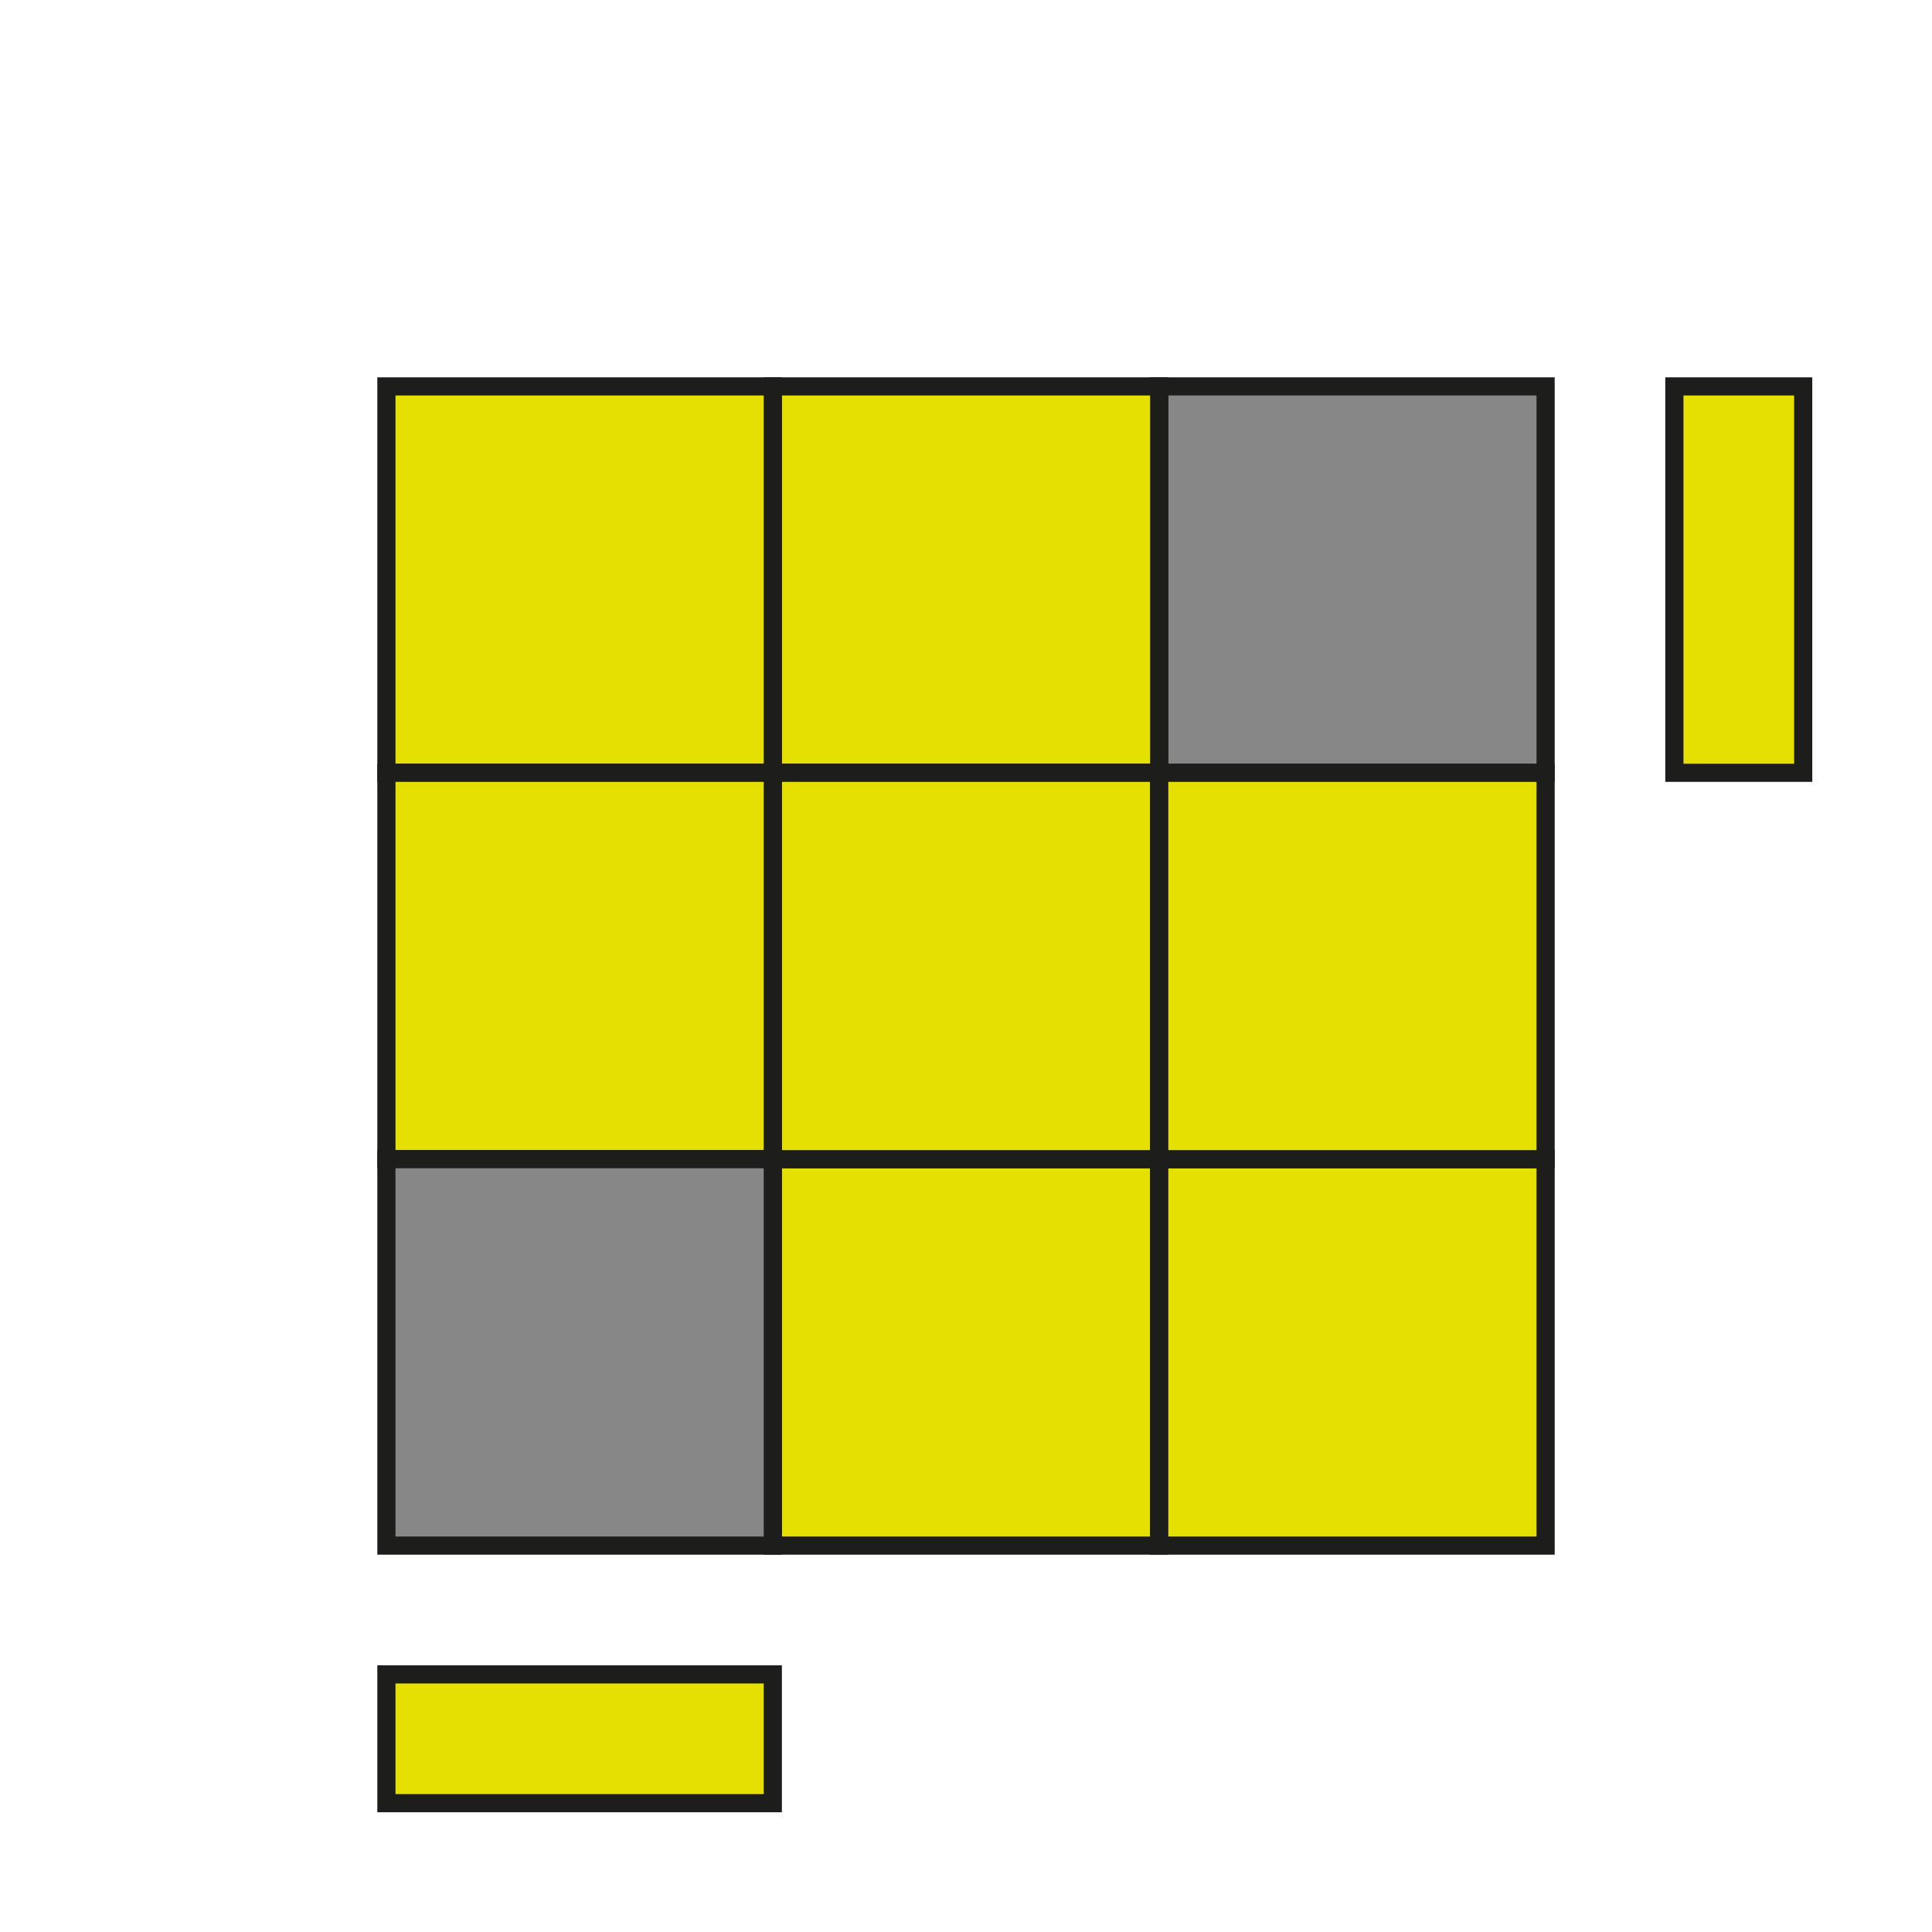 <svg id="Ebene_1" data-name="Ebene 1" xmlns="http://www.w3.org/2000/svg" viewBox="0 0 425.2 425.2"><defs><style>.cls-1{fill:#878787;}.cls-1,.cls-2{stroke:#1d1d1b;stroke-miterlimit:10;stroke-width:4px;}.cls-2{fill:#e6e000;}</style></defs><title>Zeichenfläche 16</title><rect class="cls-1" x="255.12" y="85.04" width="85.04" height="85.04" transform="translate(595.28 255.12) rotate(-180)"/><rect class="cls-2" x="170.08" y="255.12" width="85.04" height="85.04" transform="translate(425.2 595.28) rotate(-180)"/><rect class="cls-2" x="255.12" y="255.12" width="85.04" height="85.04" transform="translate(595.28 595.28) rotate(-180)"/><rect class="cls-2" x="170.08" y="85.04" width="85.04" height="85.04" transform="translate(425.2 255.12) rotate(-180)"/><rect class="cls-2" x="170.08" y="170.08" width="85.04" height="85.04" transform="translate(425.2 425.2) rotate(-180)"/><rect class="cls-2" x="255.12" y="170.08" width="85.04" height="85.04" transform="translate(595.28 425.2) rotate(-180)"/><rect class="cls-2" x="85.04" y="85.04" width="85.04" height="85.04" transform="translate(255.12 255.12) rotate(-180)"/><rect class="cls-2" x="85.04" y="170.08" width="85.04" height="85.04" transform="translate(255.12 425.2) rotate(-180)"/><rect class="cls-1" x="85.04" y="255.12" width="85.04" height="85.04" transform="translate(255.12 595.28) rotate(-180)"/><rect class="cls-2" x="85.04" y="368.5" width="85.04" height="28.35" transform="translate(255.12 765.35) rotate(-180)"/><rect class="cls-2" x="340.16" y="113.39" width="85.04" height="28.35" transform="translate(510.24 -255.12) rotate(90)"/></svg>